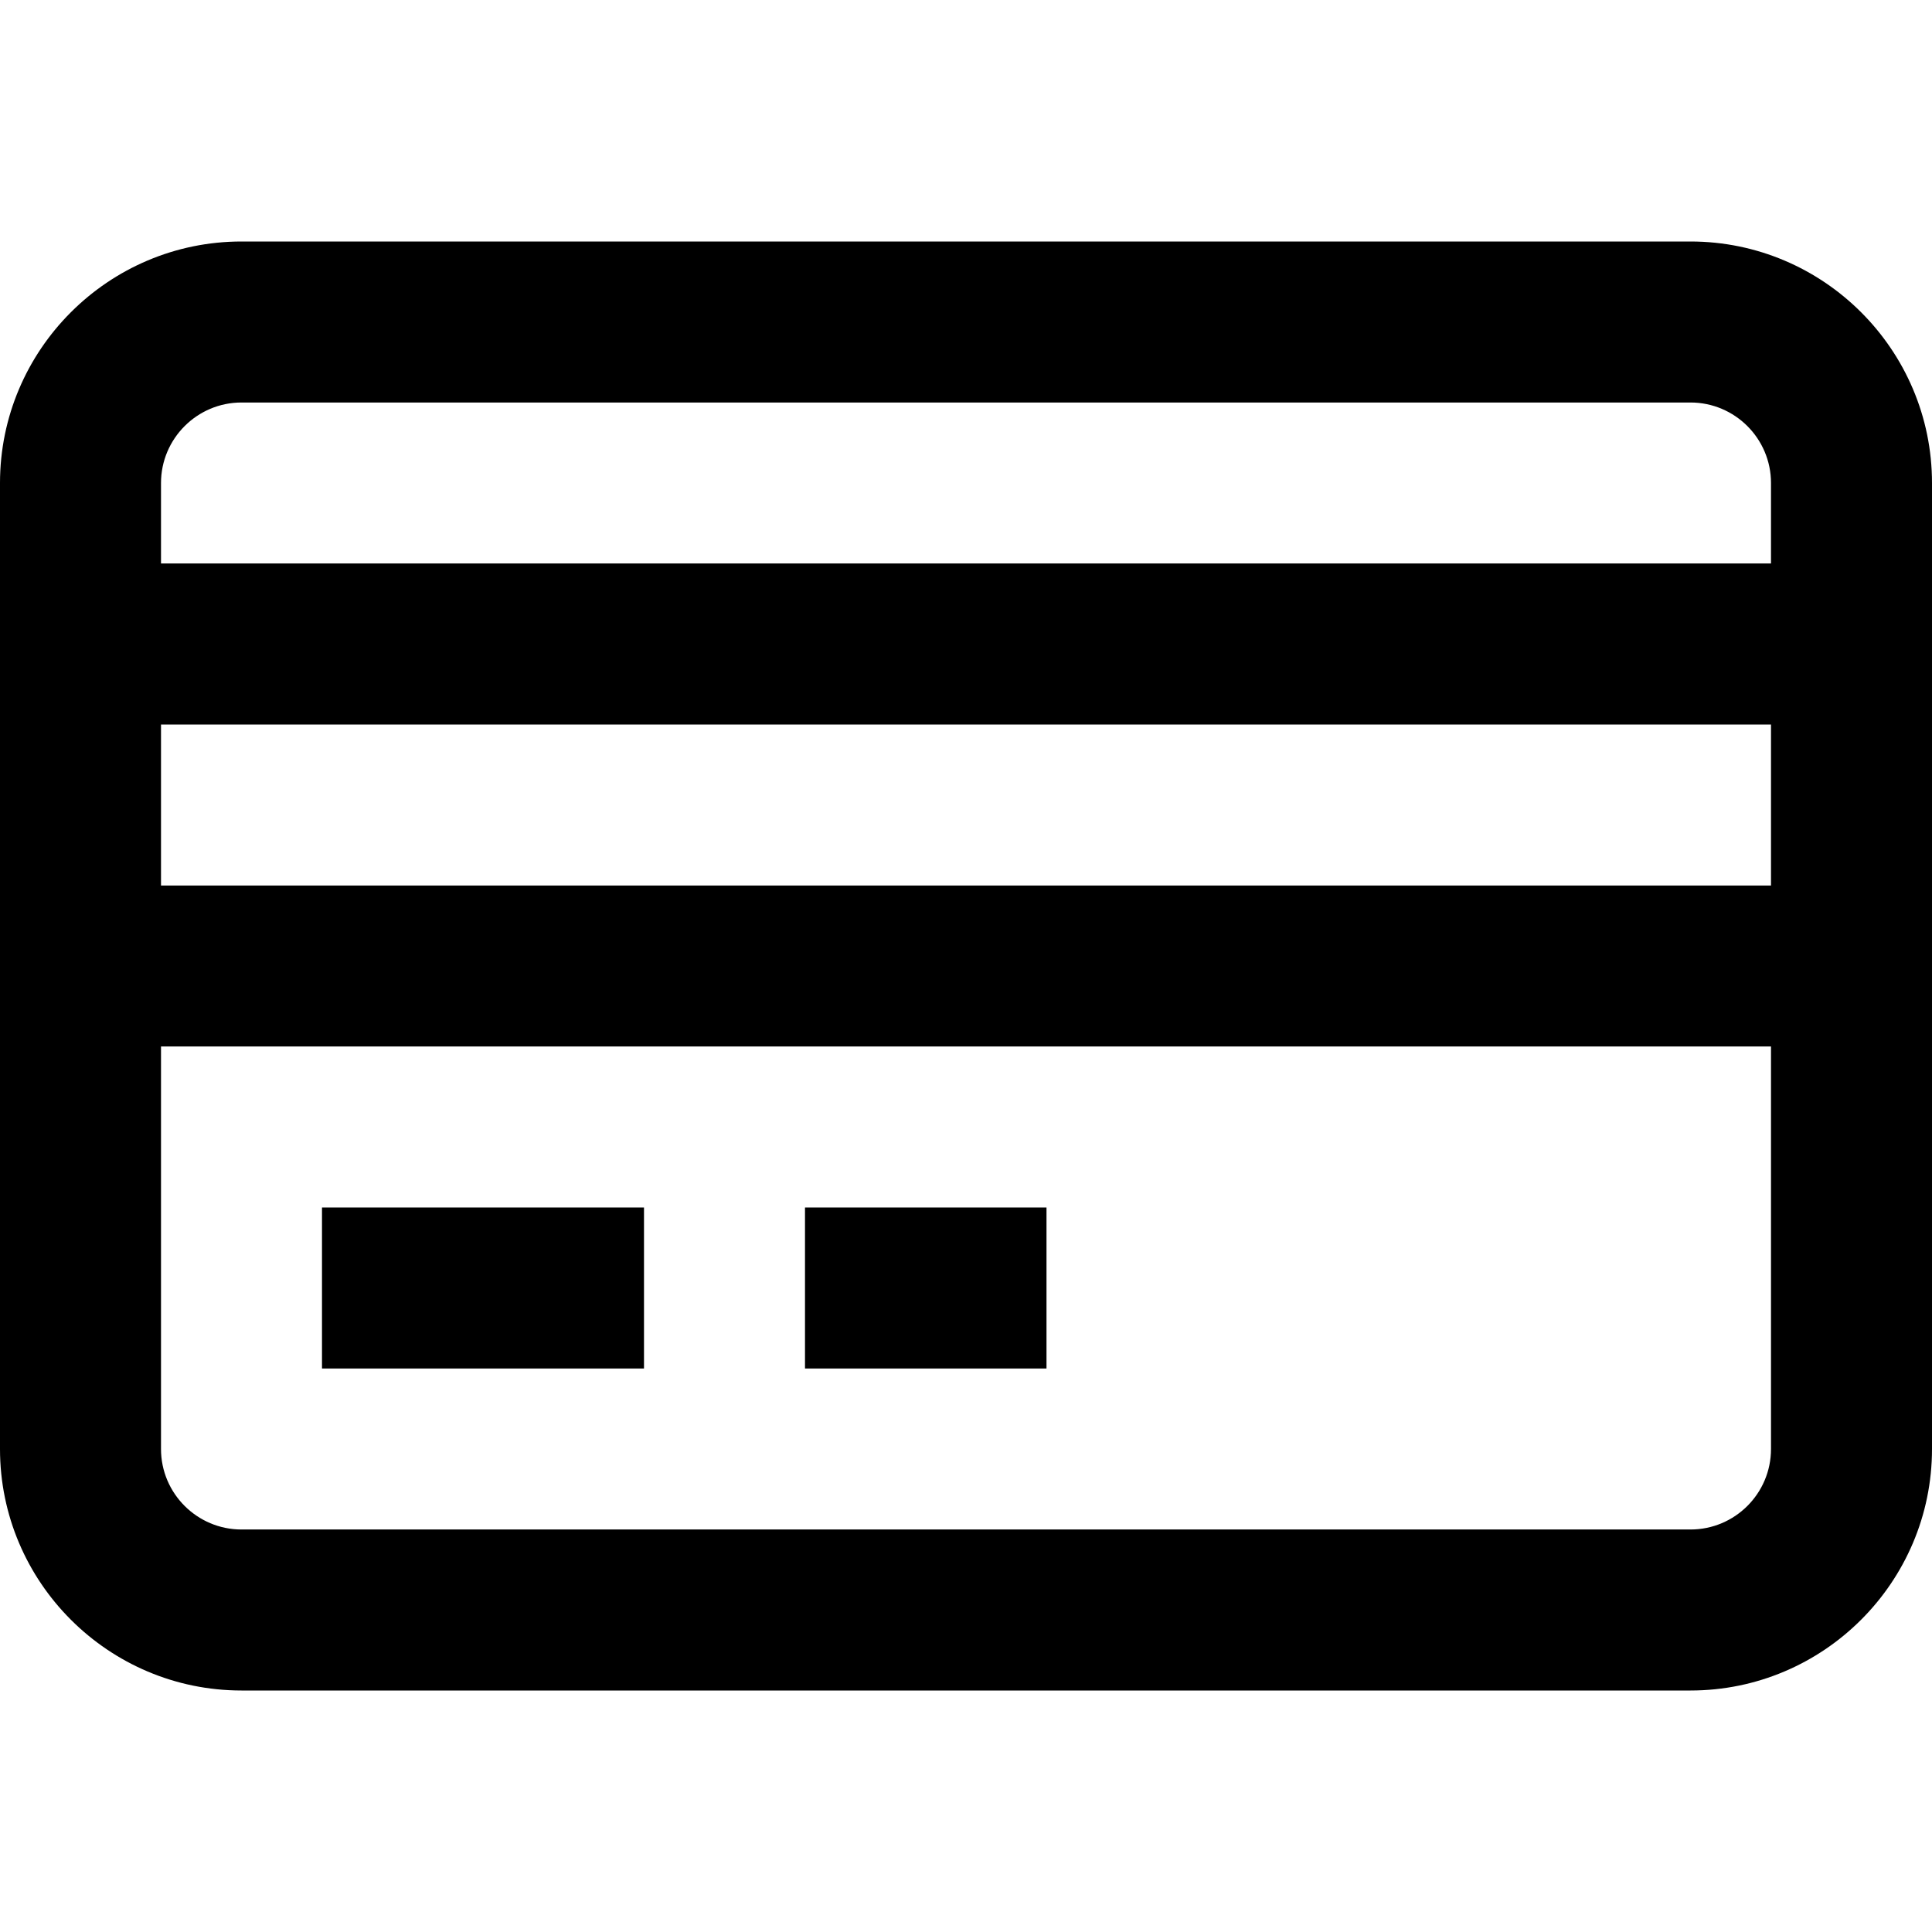 <?xml version="1.0" encoding="iso-8859-1"?>
<!-- Generator: Adobe Illustrator 19.0.0, SVG Export Plug-In . SVG Version: 6.00 Build 0)  -->
<svg version="1.1" id="Capa_1" xmlns="http://www.w3.org/2000/svg" xmlns:xlink="http://www.w3.org/1999/xlink" x="0px" y="0px"
	 viewBox="0 0 512 512" style="enable-background:new 0 0 512 512;" xml:space="preserve">
<g>
	<g>
		<path d="M448,64H64C28.715,64,0,92.715,0,128v256c0,35.285,28.715,64,64,64h384c35.285,0,64-28.715,64-64V128
			C512,92.715,483.285,64,448,64z M469.333,384c0,11.776-9.557,21.333-21.333,21.333H64c-11.755,0-21.333-9.557-21.333-21.333
			V277.333h426.667V384z M469.333,234.667H42.667V192h426.667V234.667z M469.333,149.333H42.667V128
			c0-11.755,9.579-21.333,21.333-21.333h384c11.776,0,21.333,9.579,21.333,21.333V149.333z"/>
	</g>
</g>
<g>
	<g>
		<rect x="85.333" y="320" width="85.333" height="42.667"/>
	</g>
</g>
<g>
	<g>
		<rect x="213.333" y="320" width="64" height="42.667"/>
	</g>
</g>
<g>
</g>
<g>
</g>
<g>
</g>
<g>
</g>
<g>
</g>
<g>
</g>
<g>
</g>
<g>
</g>
<g>
</g>
<g>
</g>
<g>
</g>
<g>
</g>
<g>
</g>
<g>
</g>
<g>
</g>
</svg>
